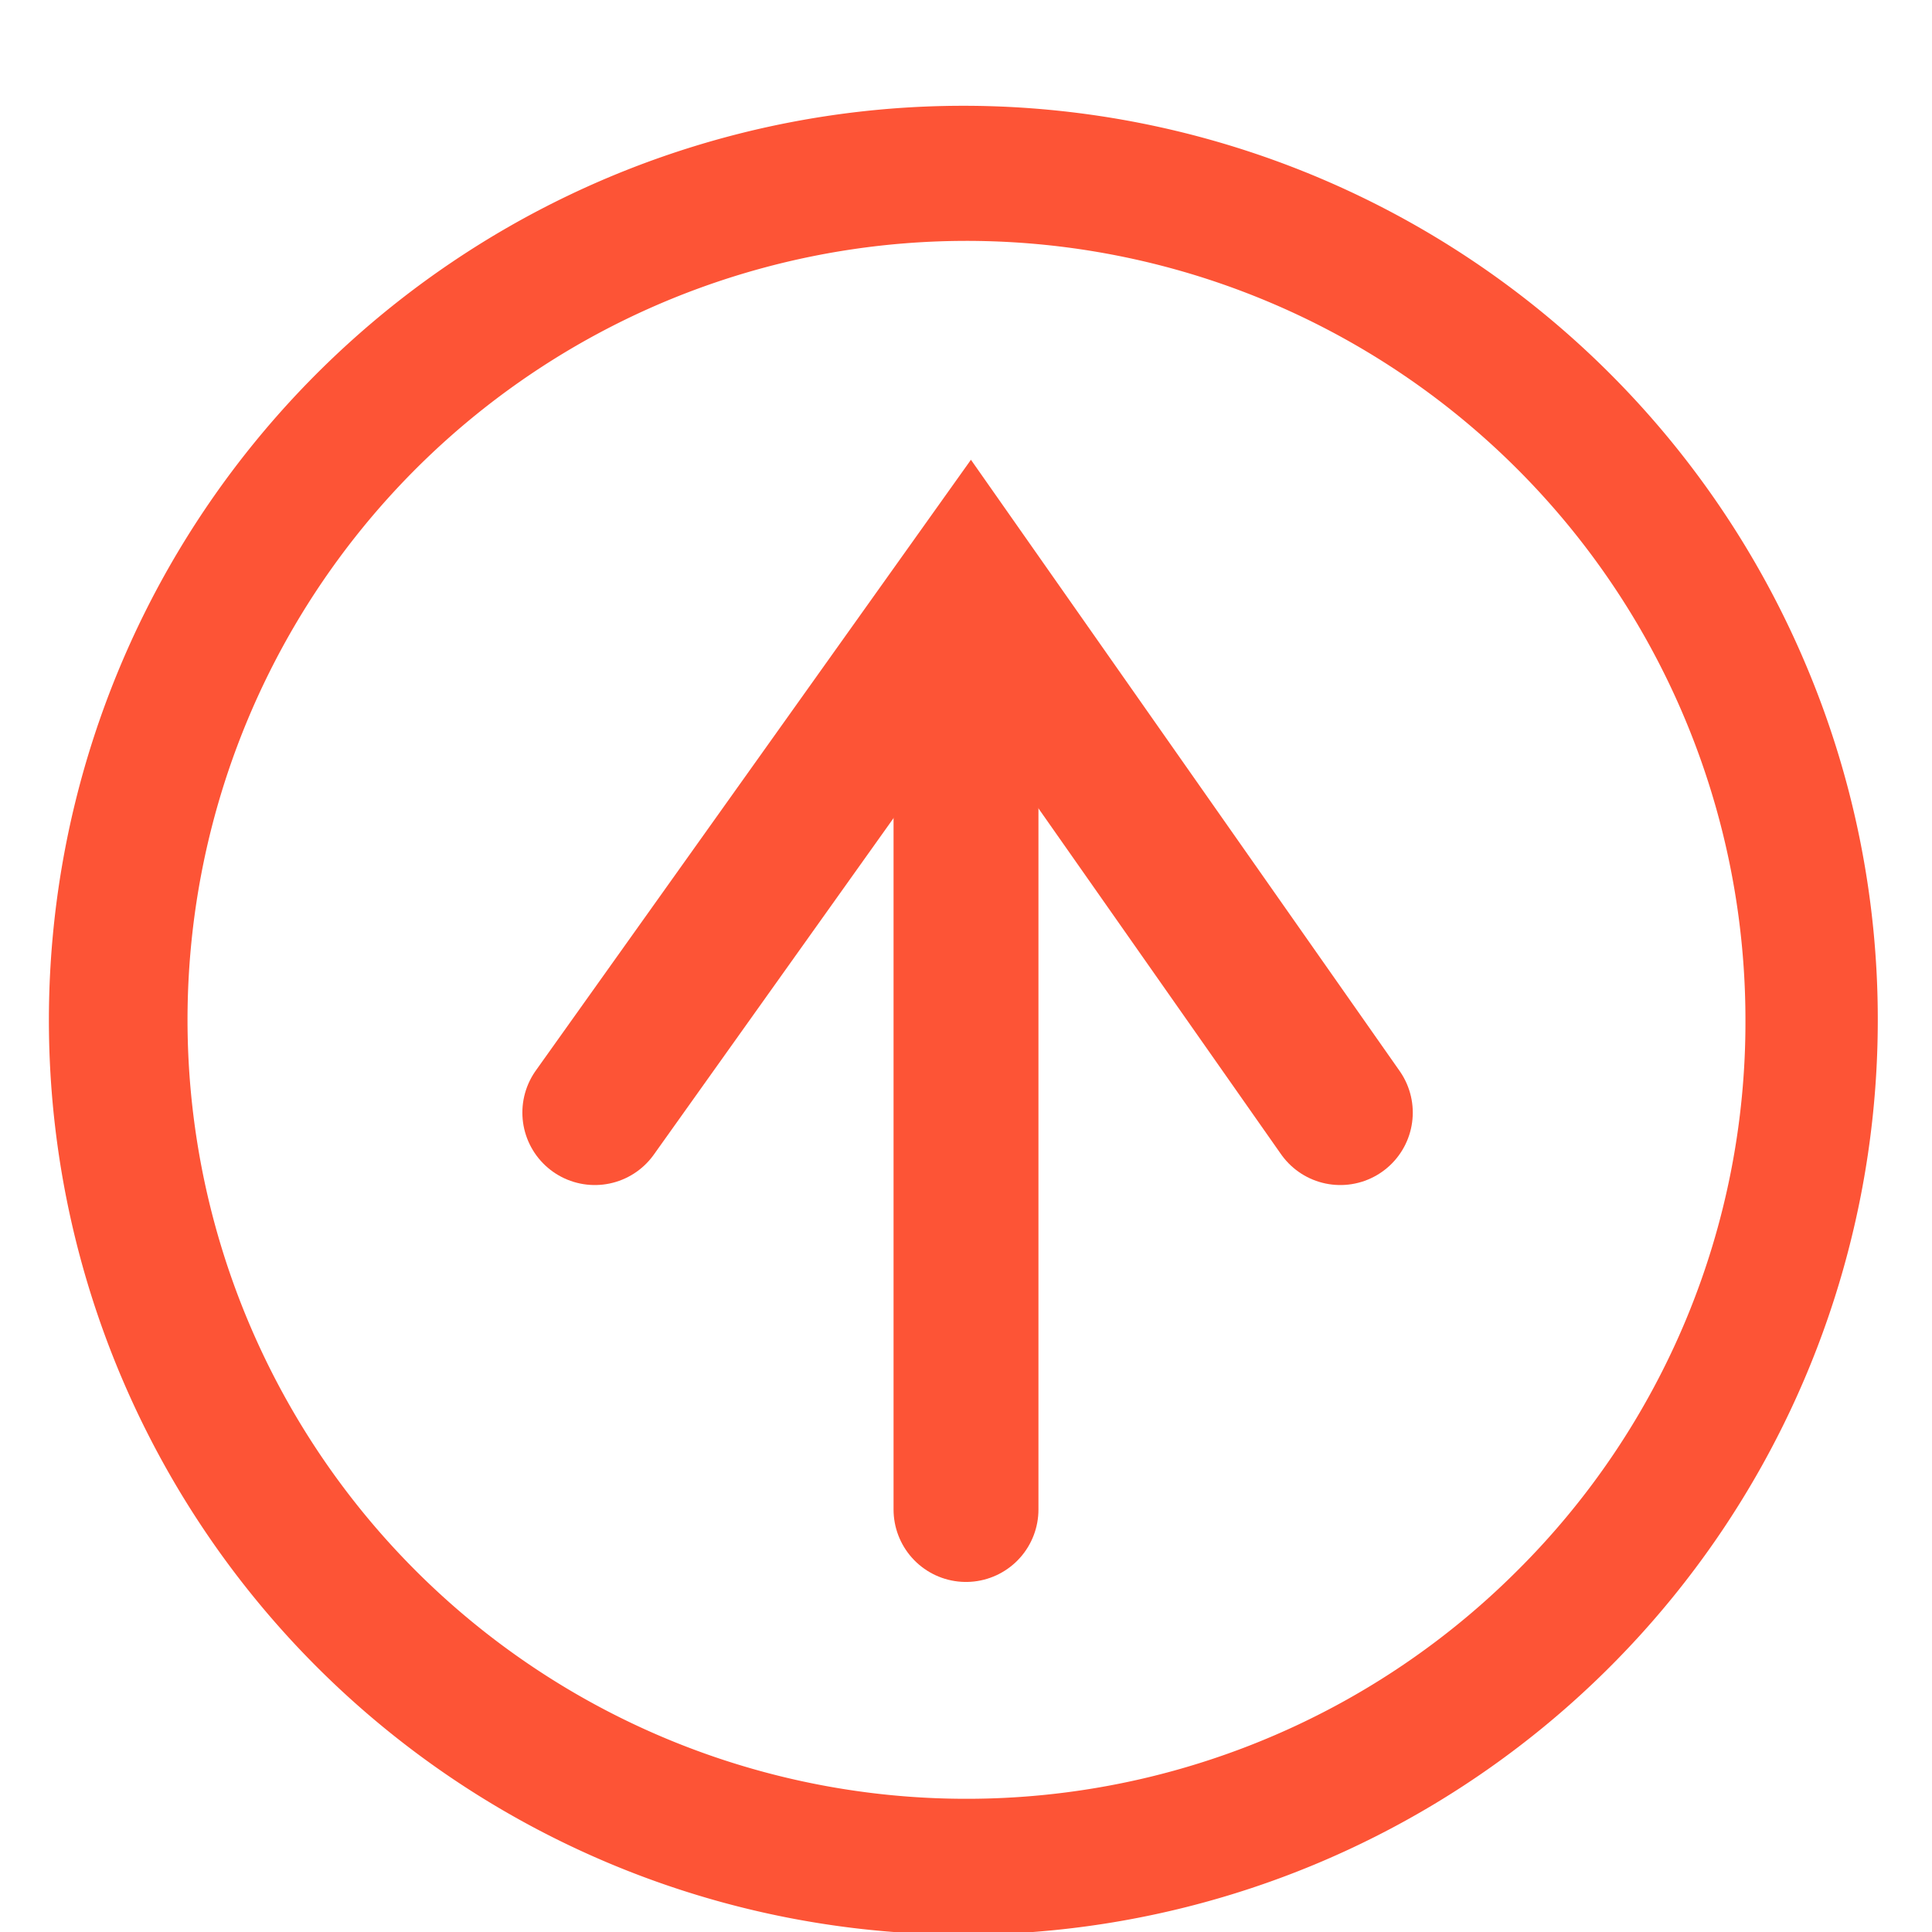 <svg xmlns="http://www.w3.org/2000/svg" width="16" height="16" viewBox="0 0 16 16"><defs><style>.a{fill:#fff;stroke:#707070;opacity:0;}.b{fill:#fd5436;}.c,.e{fill:none;}.c{stroke:#fd5436;stroke-linecap:round;stroke-width:1.2px;}.d{stroke:none;}</style></defs><g transform="translate(-444 -847)"><g class="a" transform="translate(444 847)"><rect class="d" width="16" height="16"/><rect class="e" x="0.5" y="0.5" width="15" height="15"/></g><g transform="translate(46.328 571.501)"><path class="b" d="M412.629,281.008a7.573,7.573,0,1,0,.594,2.939,7.527,7.527,0,0,0-.594-2.939Zm-2.393,7.5a6.451,6.451,0,1,1,1.891-4.563,6.4,6.4,0,0,1-1.891,4.563Zm0,0" transform="translate(0 0)"/><line class="c" y2="7" transform="translate(405.672 281)"/><path class="c" d="M-.574,13.713,2.537,9.346,5.6,13.713" transform="translate(403.172 271)"/></g></g></svg>